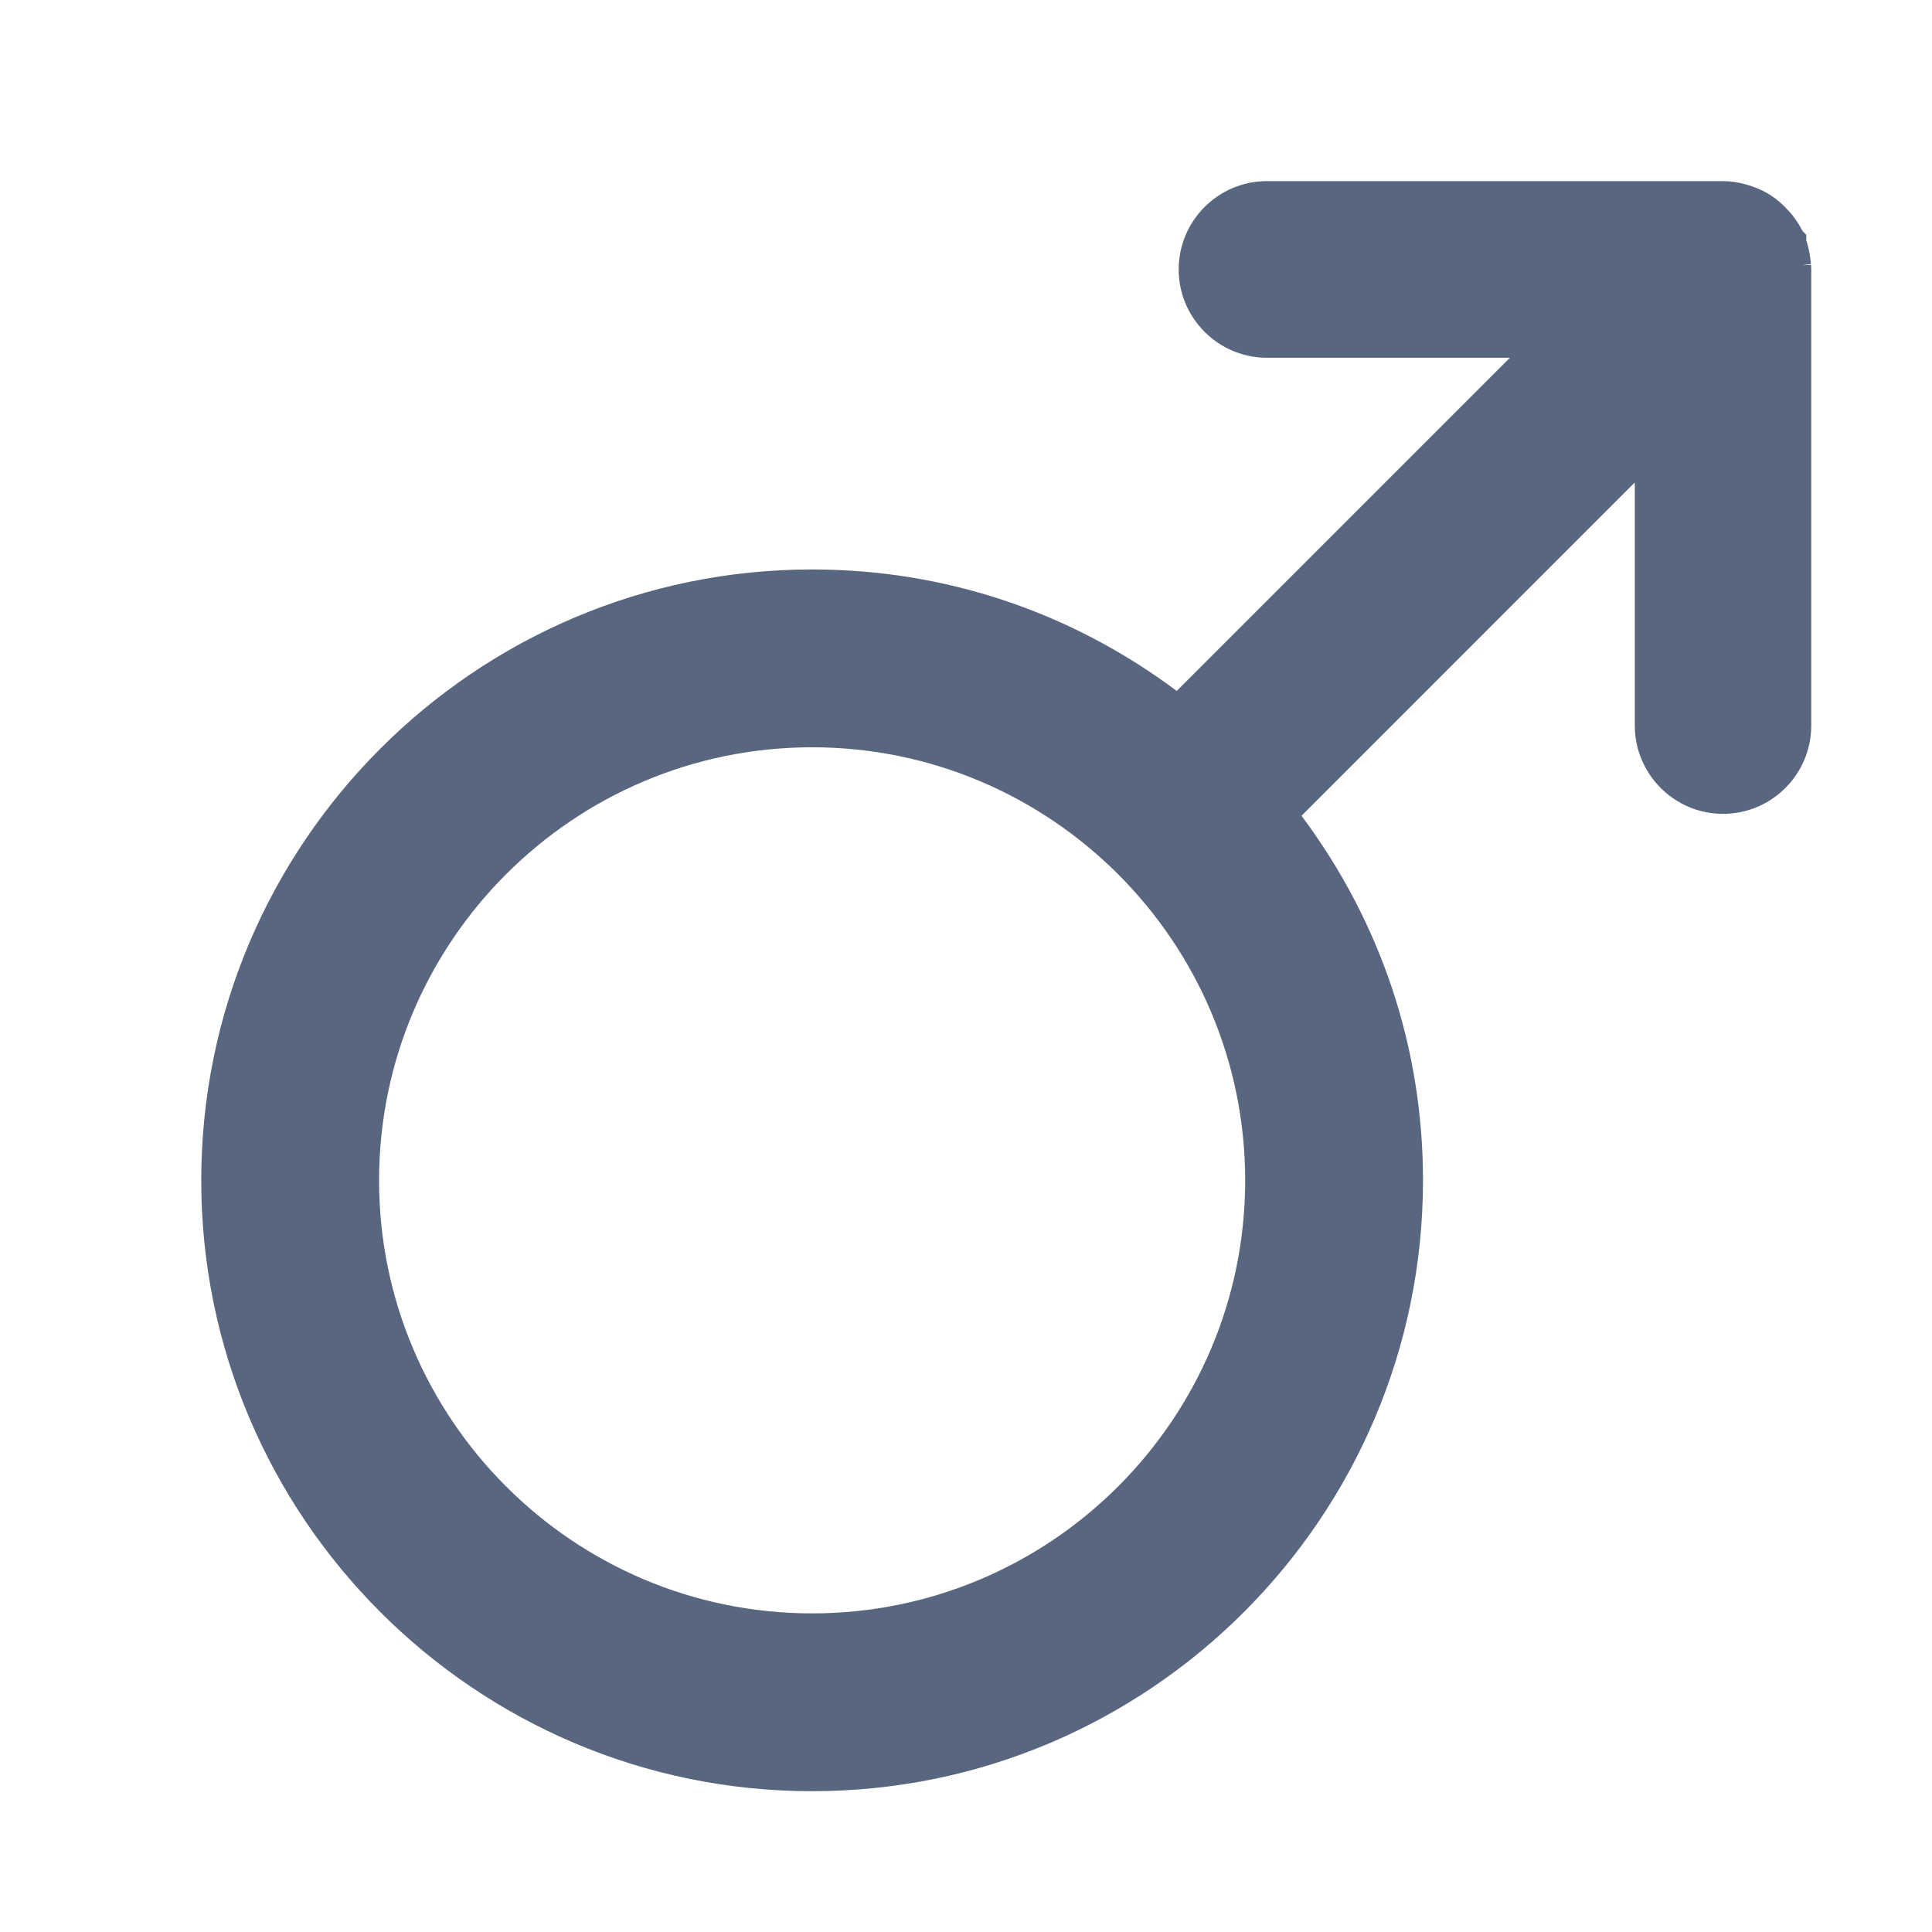 <?xml version="1.0" encoding="UTF-8"?>
<svg width="24px" height="24px" viewBox="0 0 24 24" version="1.1" xmlns="http://www.w3.org/2000/svg" xmlns:xlink="http://www.w3.org/1999/xlink">
    <!-- Generator: Sketch 56.3 (81716) - https://sketch.com -->
    <title>icon / male</title>
    <desc>Created with Sketch.</desc>
    <defs>
        <path d="M15.468,14.663 C15.468,17.629 13.054,20.042 10.088,20.042 C7.122,20.042 4.709,17.629 4.709,14.663 C4.709,11.697 7.122,9.283 10.088,9.283 C13.054,9.283 15.468,11.697 15.468,14.663 M22.497,3.292 L22.387,3.294 L22.496,3.281 C22.495,3.262 22.493,3.246 22.488,3.205 C22.477,3.124 22.46,3.053 22.438,2.987 L22.438,2.917 L22.391,2.869 C22.358,2.803 22.316,2.738 22.267,2.674 C22.253,2.657 22.237,2.639 22.223,2.624 C22.156,2.548 22.088,2.486 21.998,2.427 C21.929,2.381 21.851,2.345 21.763,2.315 C21.738,2.306 21.715,2.298 21.692,2.292 C21.586,2.263 21.494,2.25 21.404,2.25 L15.738,2.25 C15.134,2.25 14.642,2.742 14.642,3.347 C14.642,3.951 15.134,4.444 15.738,4.444 L18.757,4.444 L14.618,8.583 C13.294,7.595 11.731,7.074 10.088,7.074 C5.905,7.074 2.5,10.478 2.5,14.663 C2.5,18.848 5.905,22.251 10.088,22.251 C14.273,22.251 17.677,18.848 17.677,14.663 C17.677,13.02 17.156,11.456 16.168,10.134 L20.308,5.993 L20.308,9.013 C20.308,9.617 20.8,10.11 21.404,10.11 C22.009,10.11 22.5,9.617 22.5,9.013 L22.5,3.347 C22.5,3.326 22.498,3.307 22.497,3.292" id="path-1"></path>
    </defs>
    <g id="icon-/-male" stroke="none" stroke-width="1" fill="none" fill-rule="evenodd">
        <mask id="mask-2" fill="white">
            <use xlink:href="#path-1"></use>
        </mask>
        <use id="Path" fill="#596680" xlink:href="#path-1"></use>
    </g>
</svg>